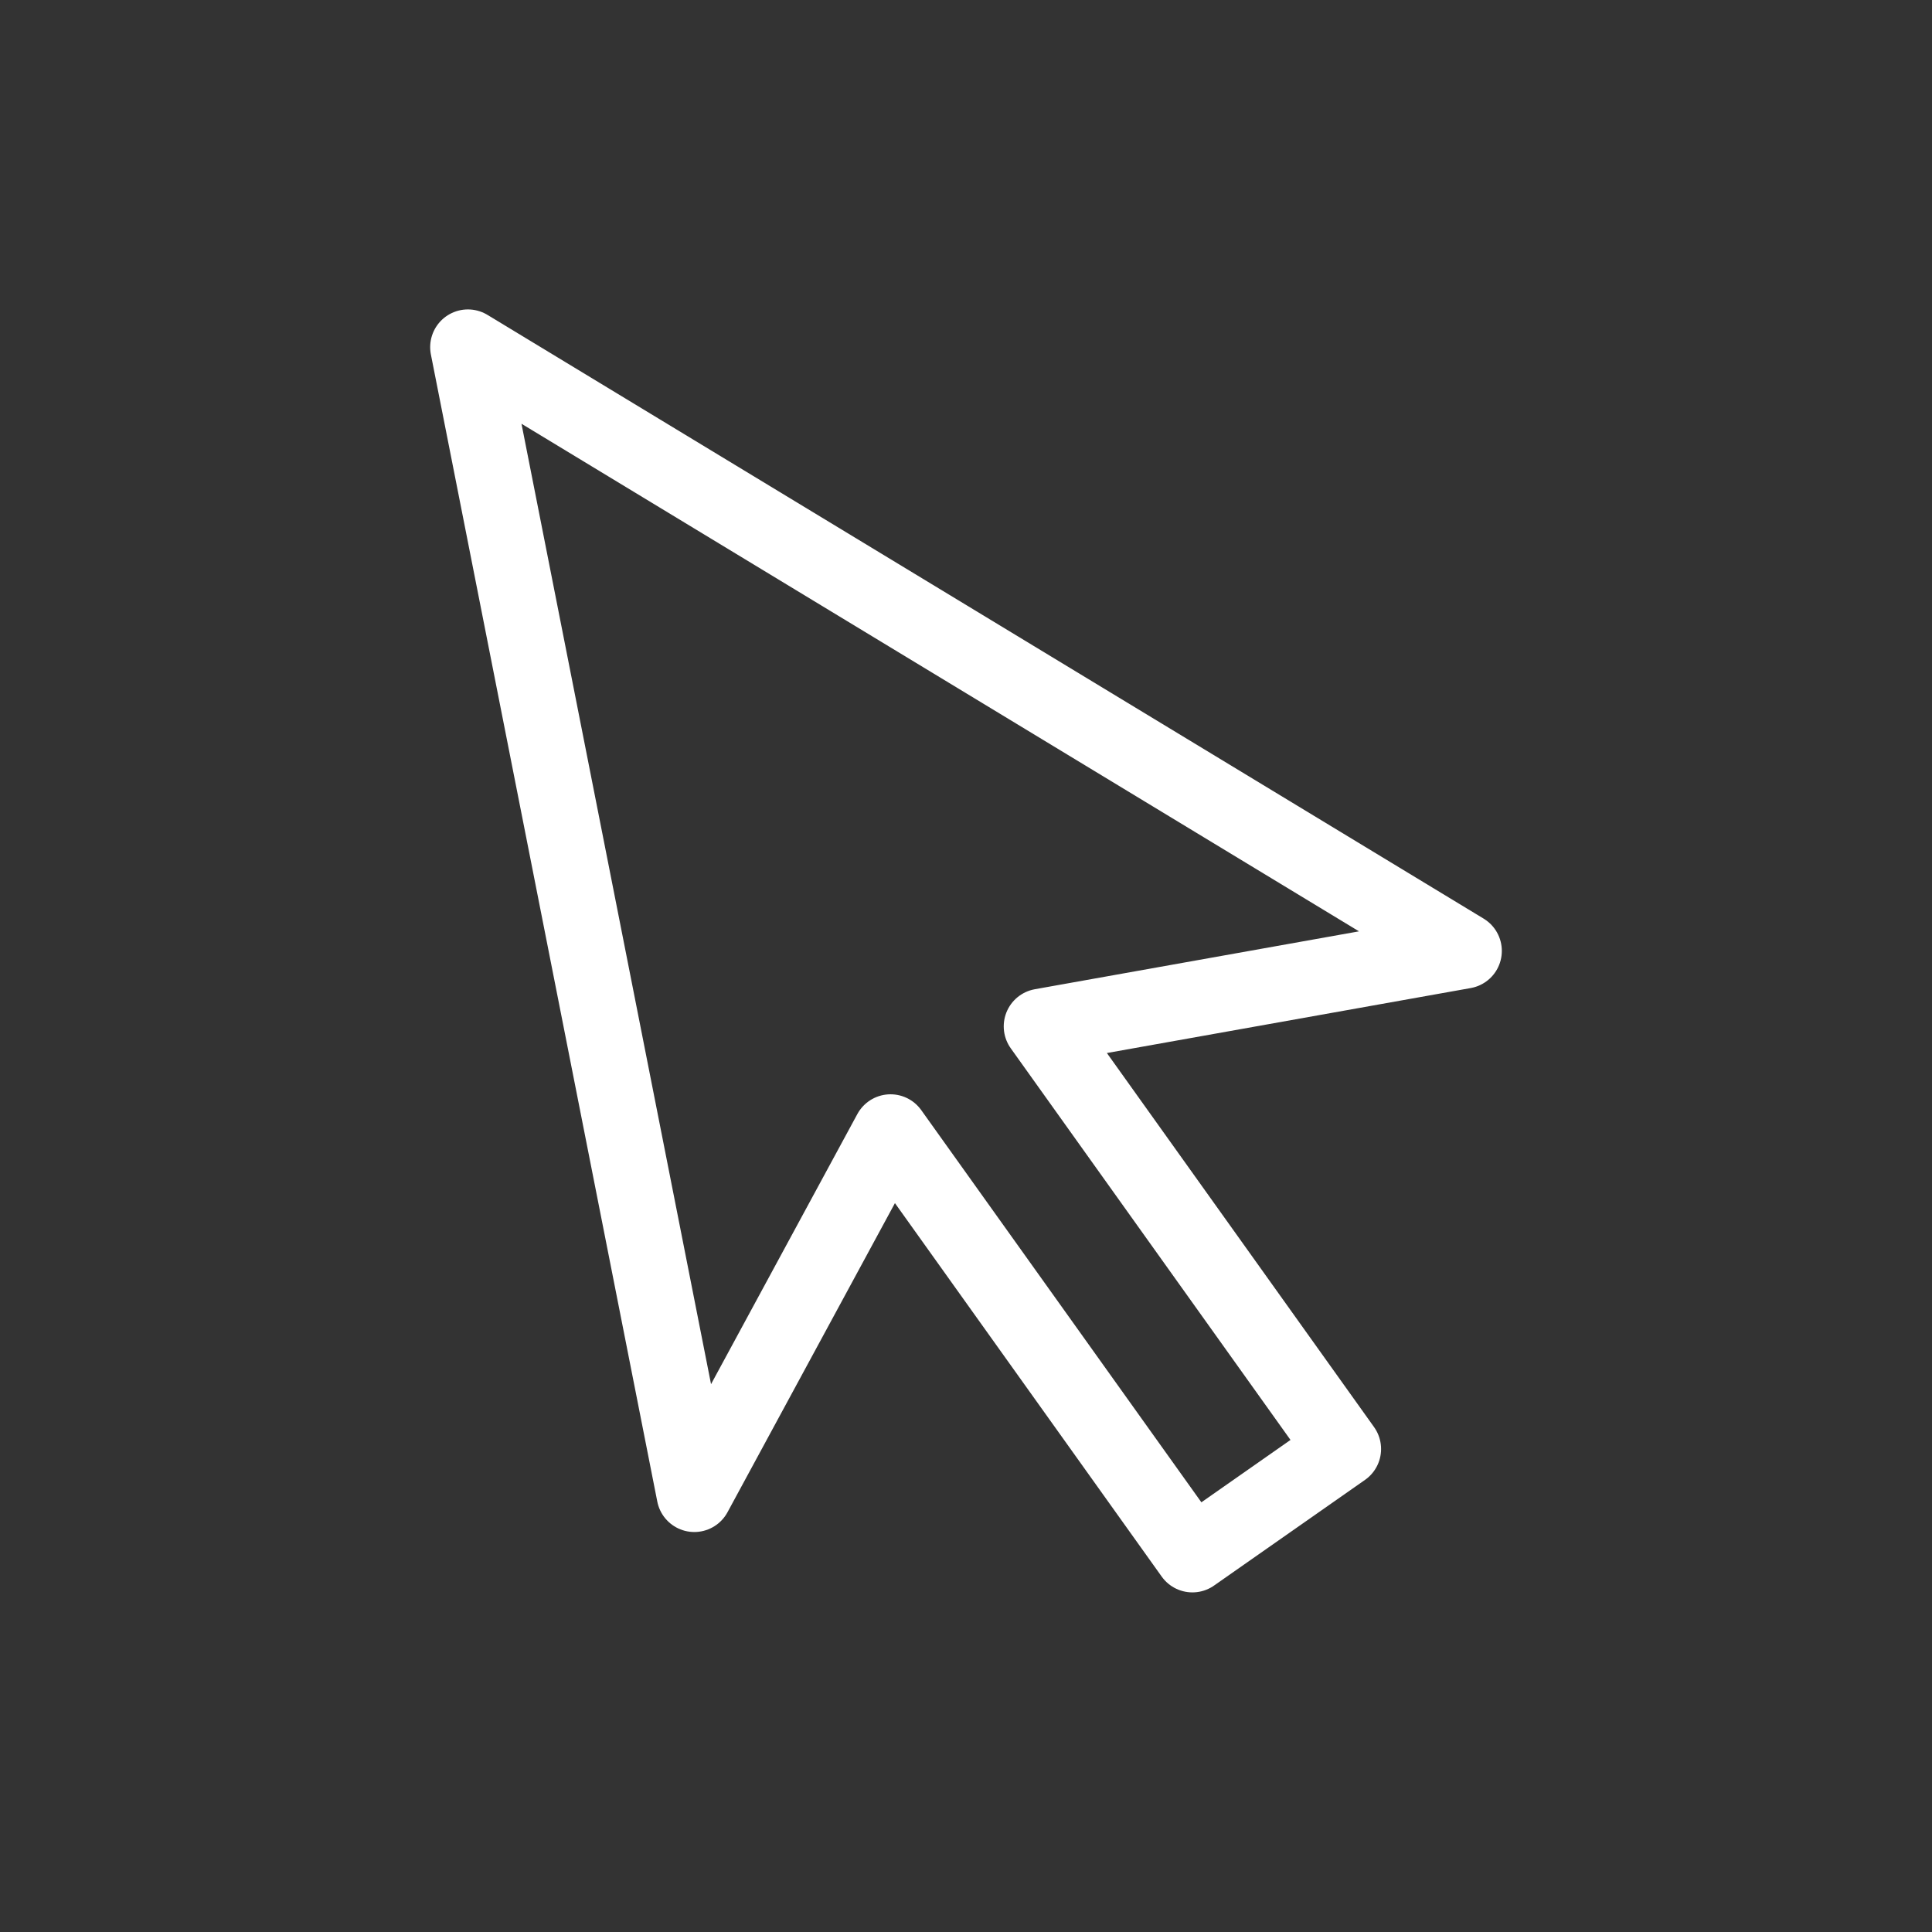 <svg xmlns="http://www.w3.org/2000/svg" viewBox="0 0 128 128" stroke-linejoin="round" stroke="#fff" fill="none" stroke-width="5"><rect x="0" y="0" width="128" height="128" fill="#333333" stroke="none"/><path d="M97 63 31 23 46 99 59 75l20 28 10-7L69 68Z"/></svg>
